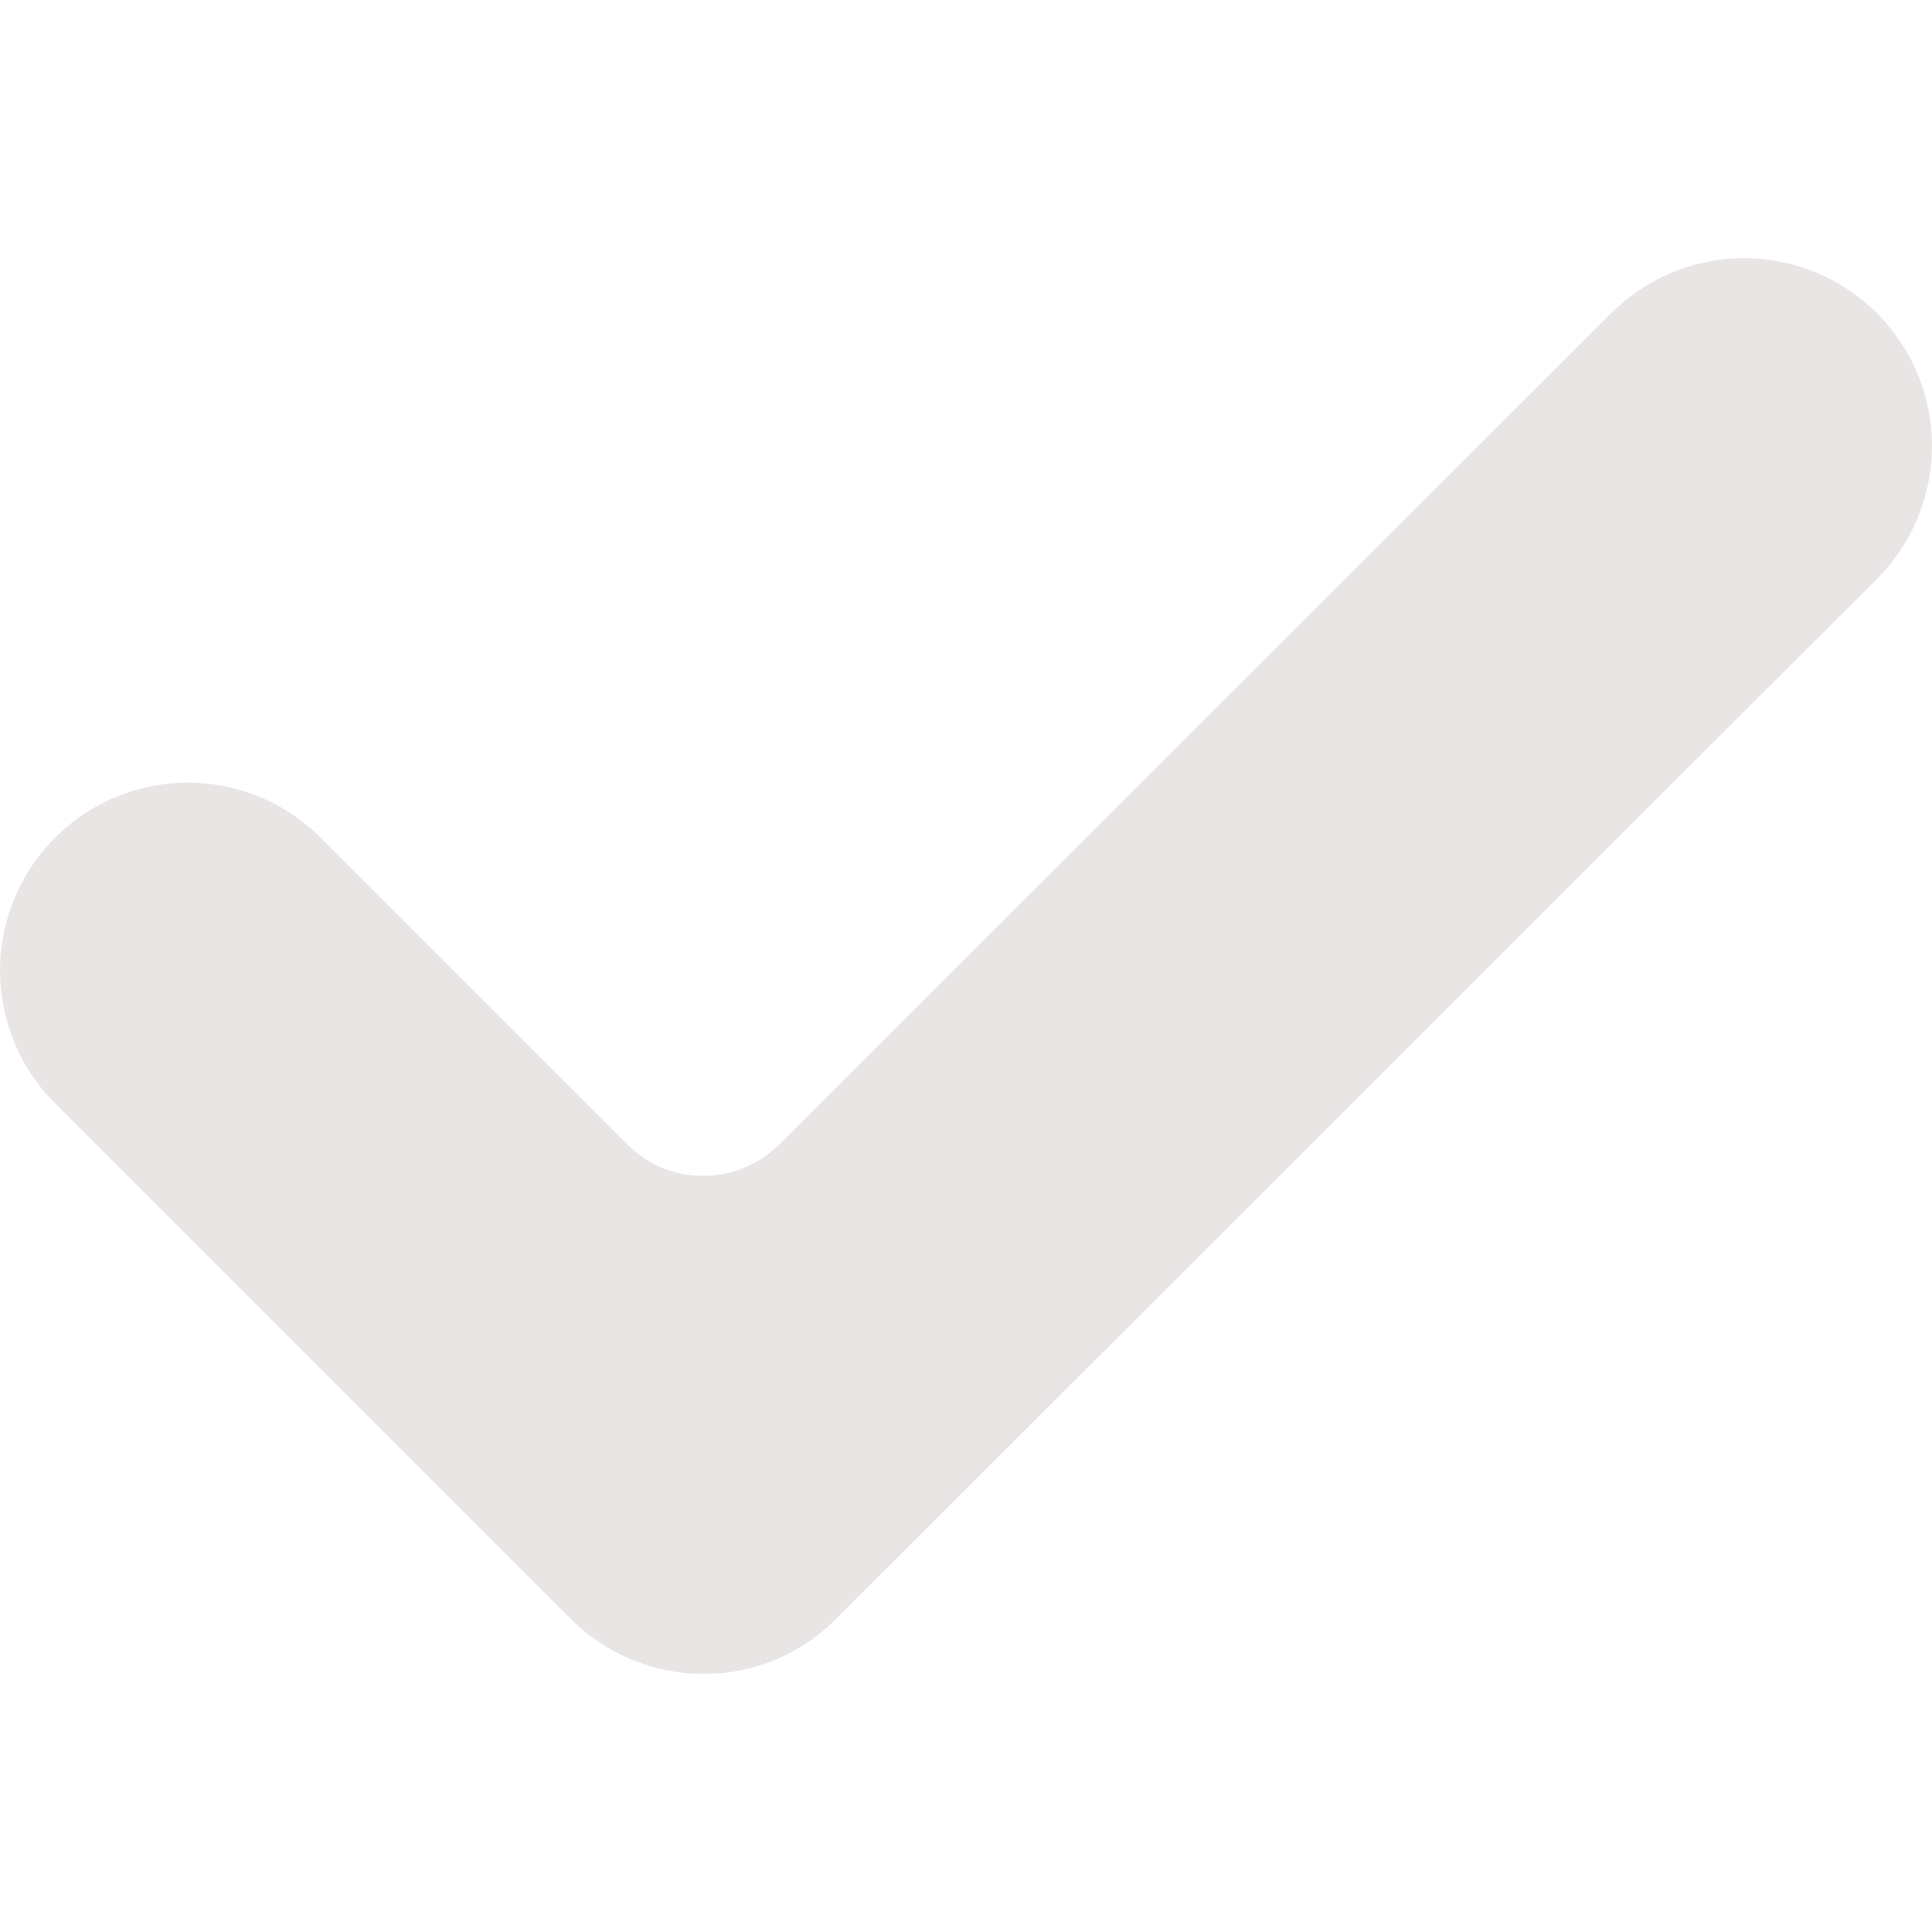 <svg xmlns="http://www.w3.org/2000/svg" viewBox="0 0 256 256"><path fill="#e8e5e4" d="M93.2,221.8a25.07,25.07,0,0,1-17.6-7.3L7.3,146.2A24.89,24.89,0,1,1,42.5,111l40.7,40.7a13.9,13.9,0,0,0,10,4.1,14.32,14.32,0,0,0,10-4.1L213.5,41.5a24.89,24.89,0,1,1,35.2,35.2L110.8,214.5A24.65,24.65,0,0,1,93.2,221.8Z"/></svg>
